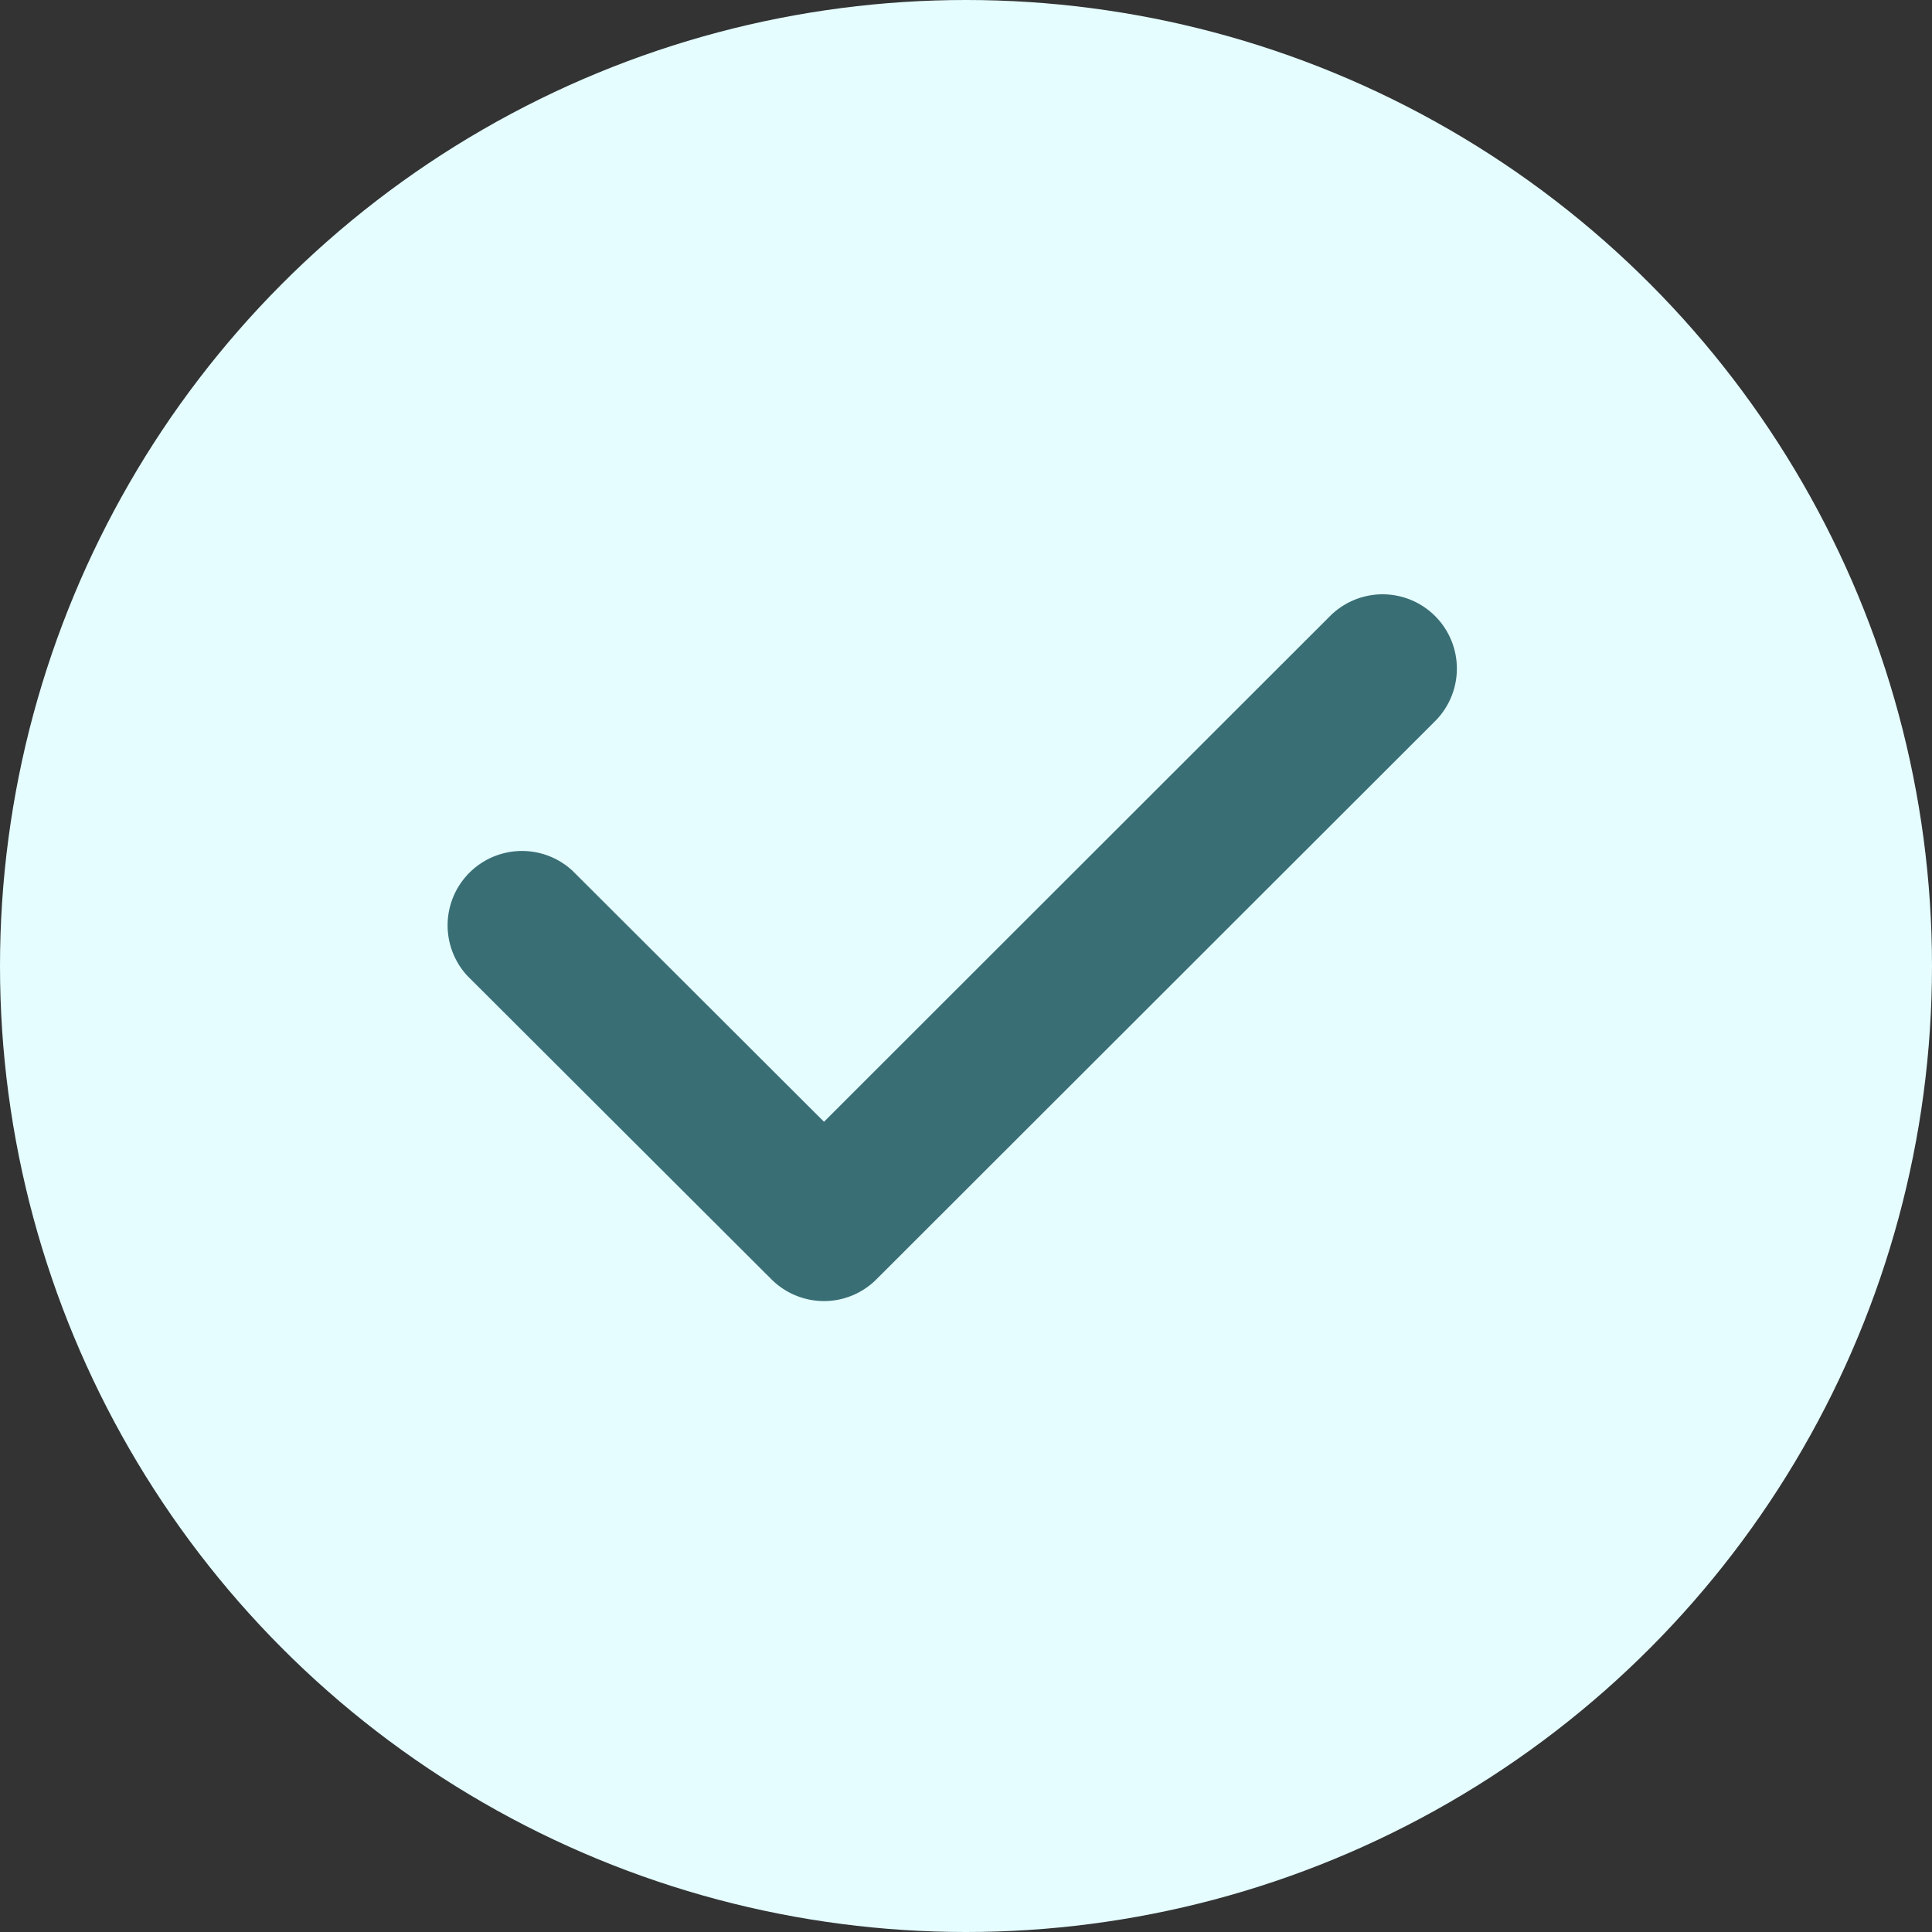 <svg xmlns="http://www.w3.org/2000/svg" width="16" height="16" viewBox="0 0 16 16">
  <rect x="0" y="0" width="16" height="16" fill="#333333" stroke="none"/>
  <g id="Group_4286" data-name="Group 4286" transform="translate(-999 -1241)">
    <circle id="Ellipse_262" data-name="Ellipse 262" cx="8" cy="8" r="8" transform="translate(999 1241)" fill="#e5fdff"/>
    <g id="Group_4268" data-name="Group 4268" transform="translate(1002.693 1245.923)">
      <g id="Path_8893" data-name="Path 8893" transform="translate(0 0)">
        <path id="Path_9751" data-name="Path 9751" d="M953.9,566.8a.617.617,0,0,1-.435-.18l-2.518-2.513a.616.616,0,0,1,.87-.871l2.083,2.079,4.191-4.188a.615.615,0,0,1,.87.87l-4.626,4.622A.614.614,0,0,1,953.9,566.8Z" transform="translate(-950.769 -560.948)" fill="#396e75"/>
      </g>
    </g>
  </g>
</svg>
